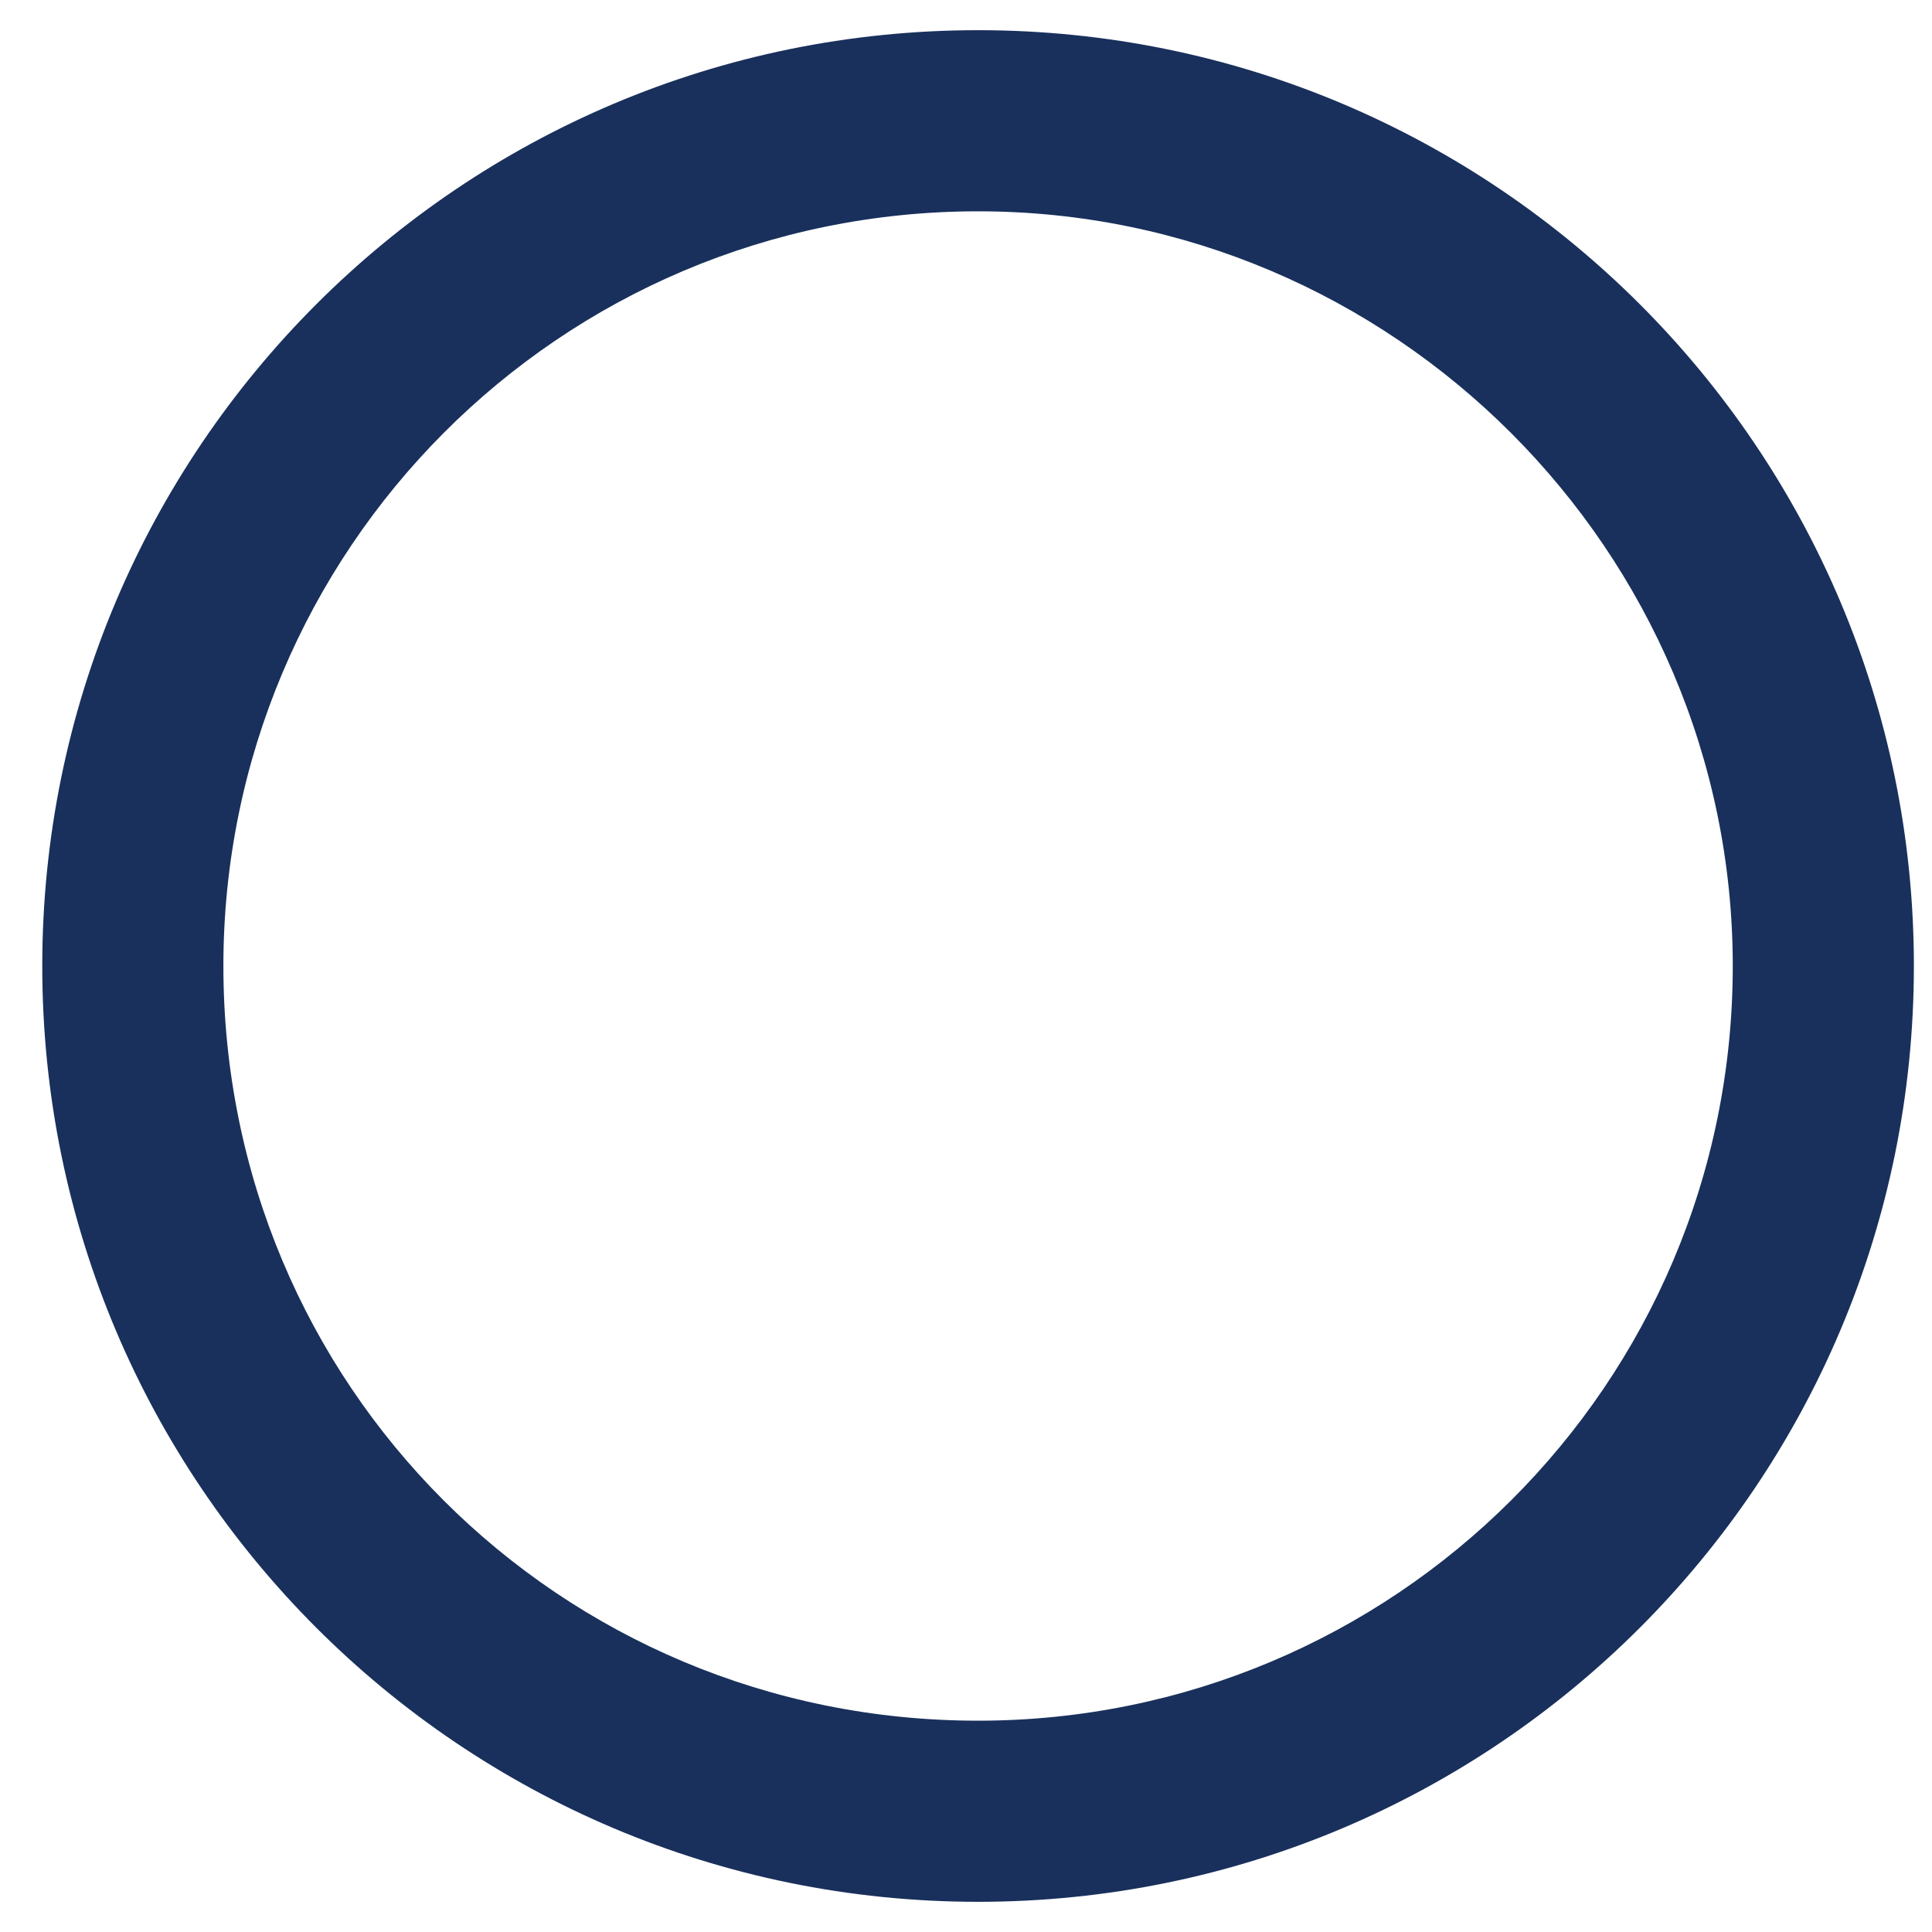 <svg width="16" height="16" viewBox="0 0 16 16" fill="none" xmlns="http://www.w3.org/2000/svg">
<path d="M8.1 0.25C3.819 0.25 0.35 3.719 0.35 8C0.35 12.281 3.819 15.75 8.1 15.75C12.381 15.75 15.85 12.281 15.85 8C15.85 3.719 12.381 0.25 8.1 0.25ZM8.1 14.25C4.631 14.25 1.85 11.469 1.85 8C1.85 4.562 4.631 1.75 8.1 1.75C11.537 1.75 14.35 4.562 14.35 8C14.35 11.469 11.537 14.25 8.1 14.25Z" fill="#19305C"/>
</svg>
